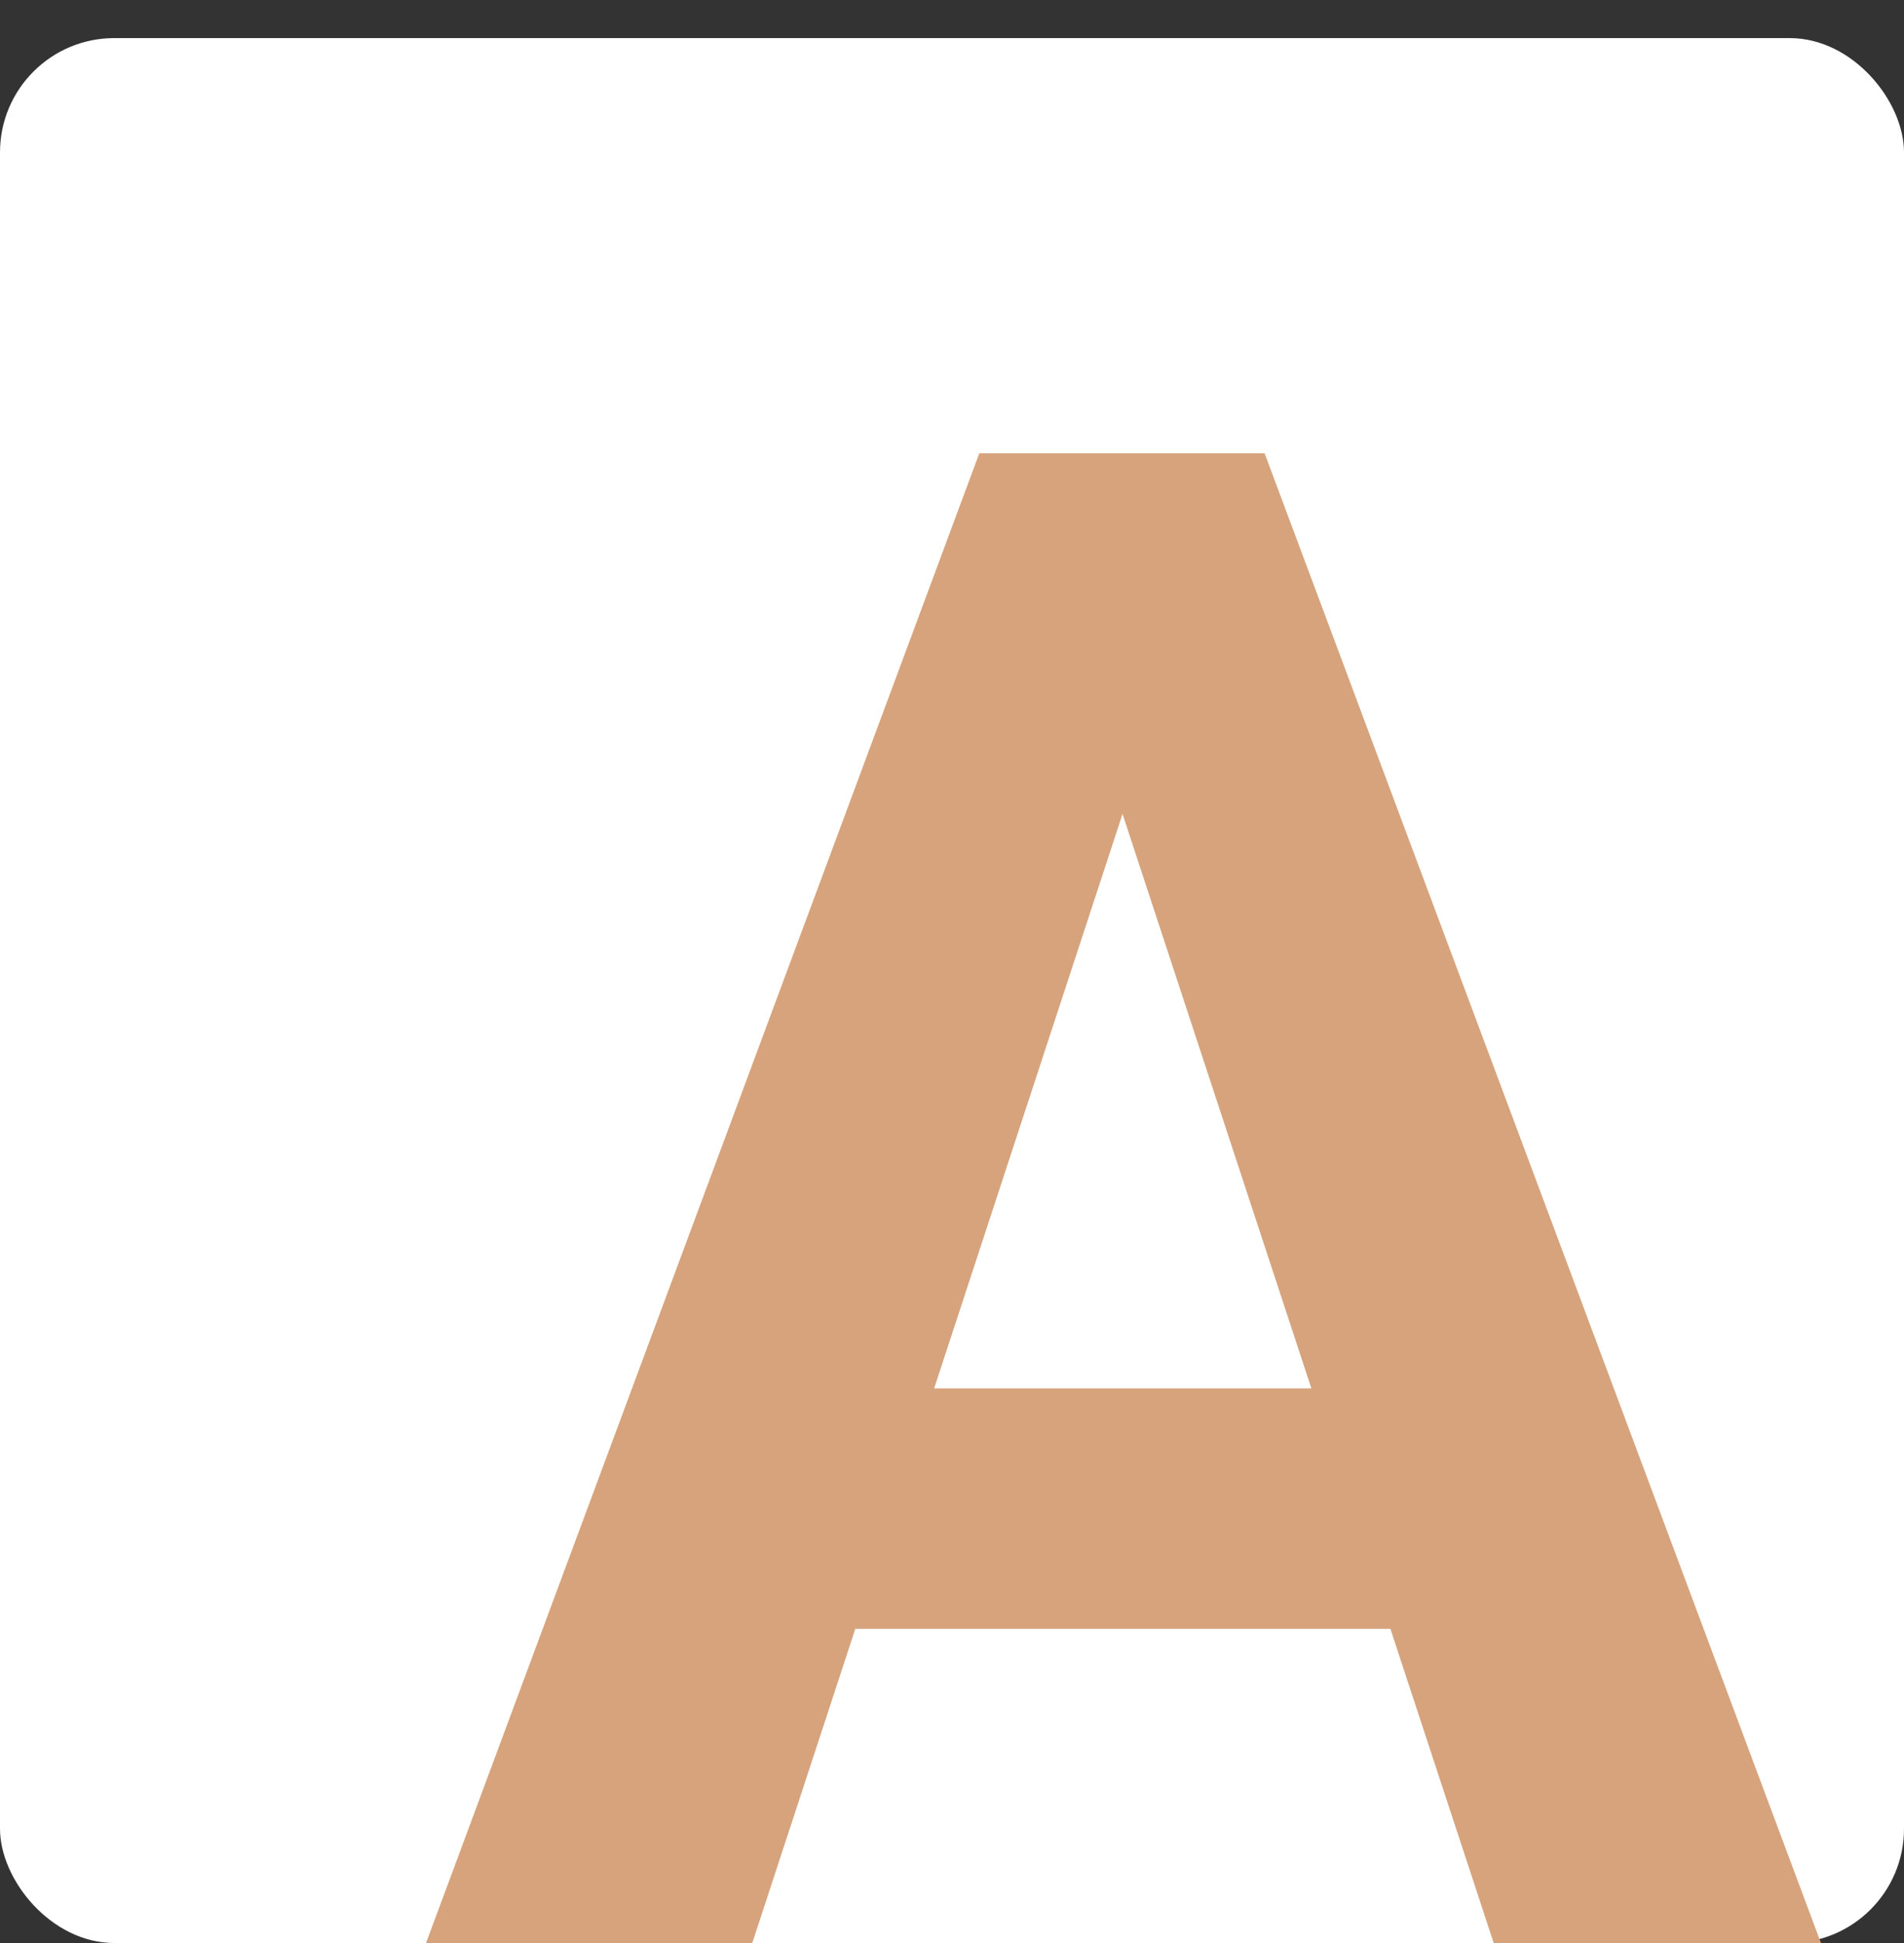 <svg width="50" height="51" viewBox="0 0 50 51" fill="none" xmlns="http://www.w3.org/2000/svg">
<rect x="0" y="0" width="50" height="51" fill="#333333" stroke="none"/>
<rect y="1" width="50" height="50" rx="3" fill="white"/>
<path d="M30.39 18.585L19.755 51H11.188L25.717 11.898H31.169L30.39 18.585ZM39.225 51L28.564 18.585L27.704 11.898H33.209L47.819 51H39.225ZM38.742 36.444V42.755H18.09V36.444H38.742Z" fill="#D6A37C"/>
</svg>
